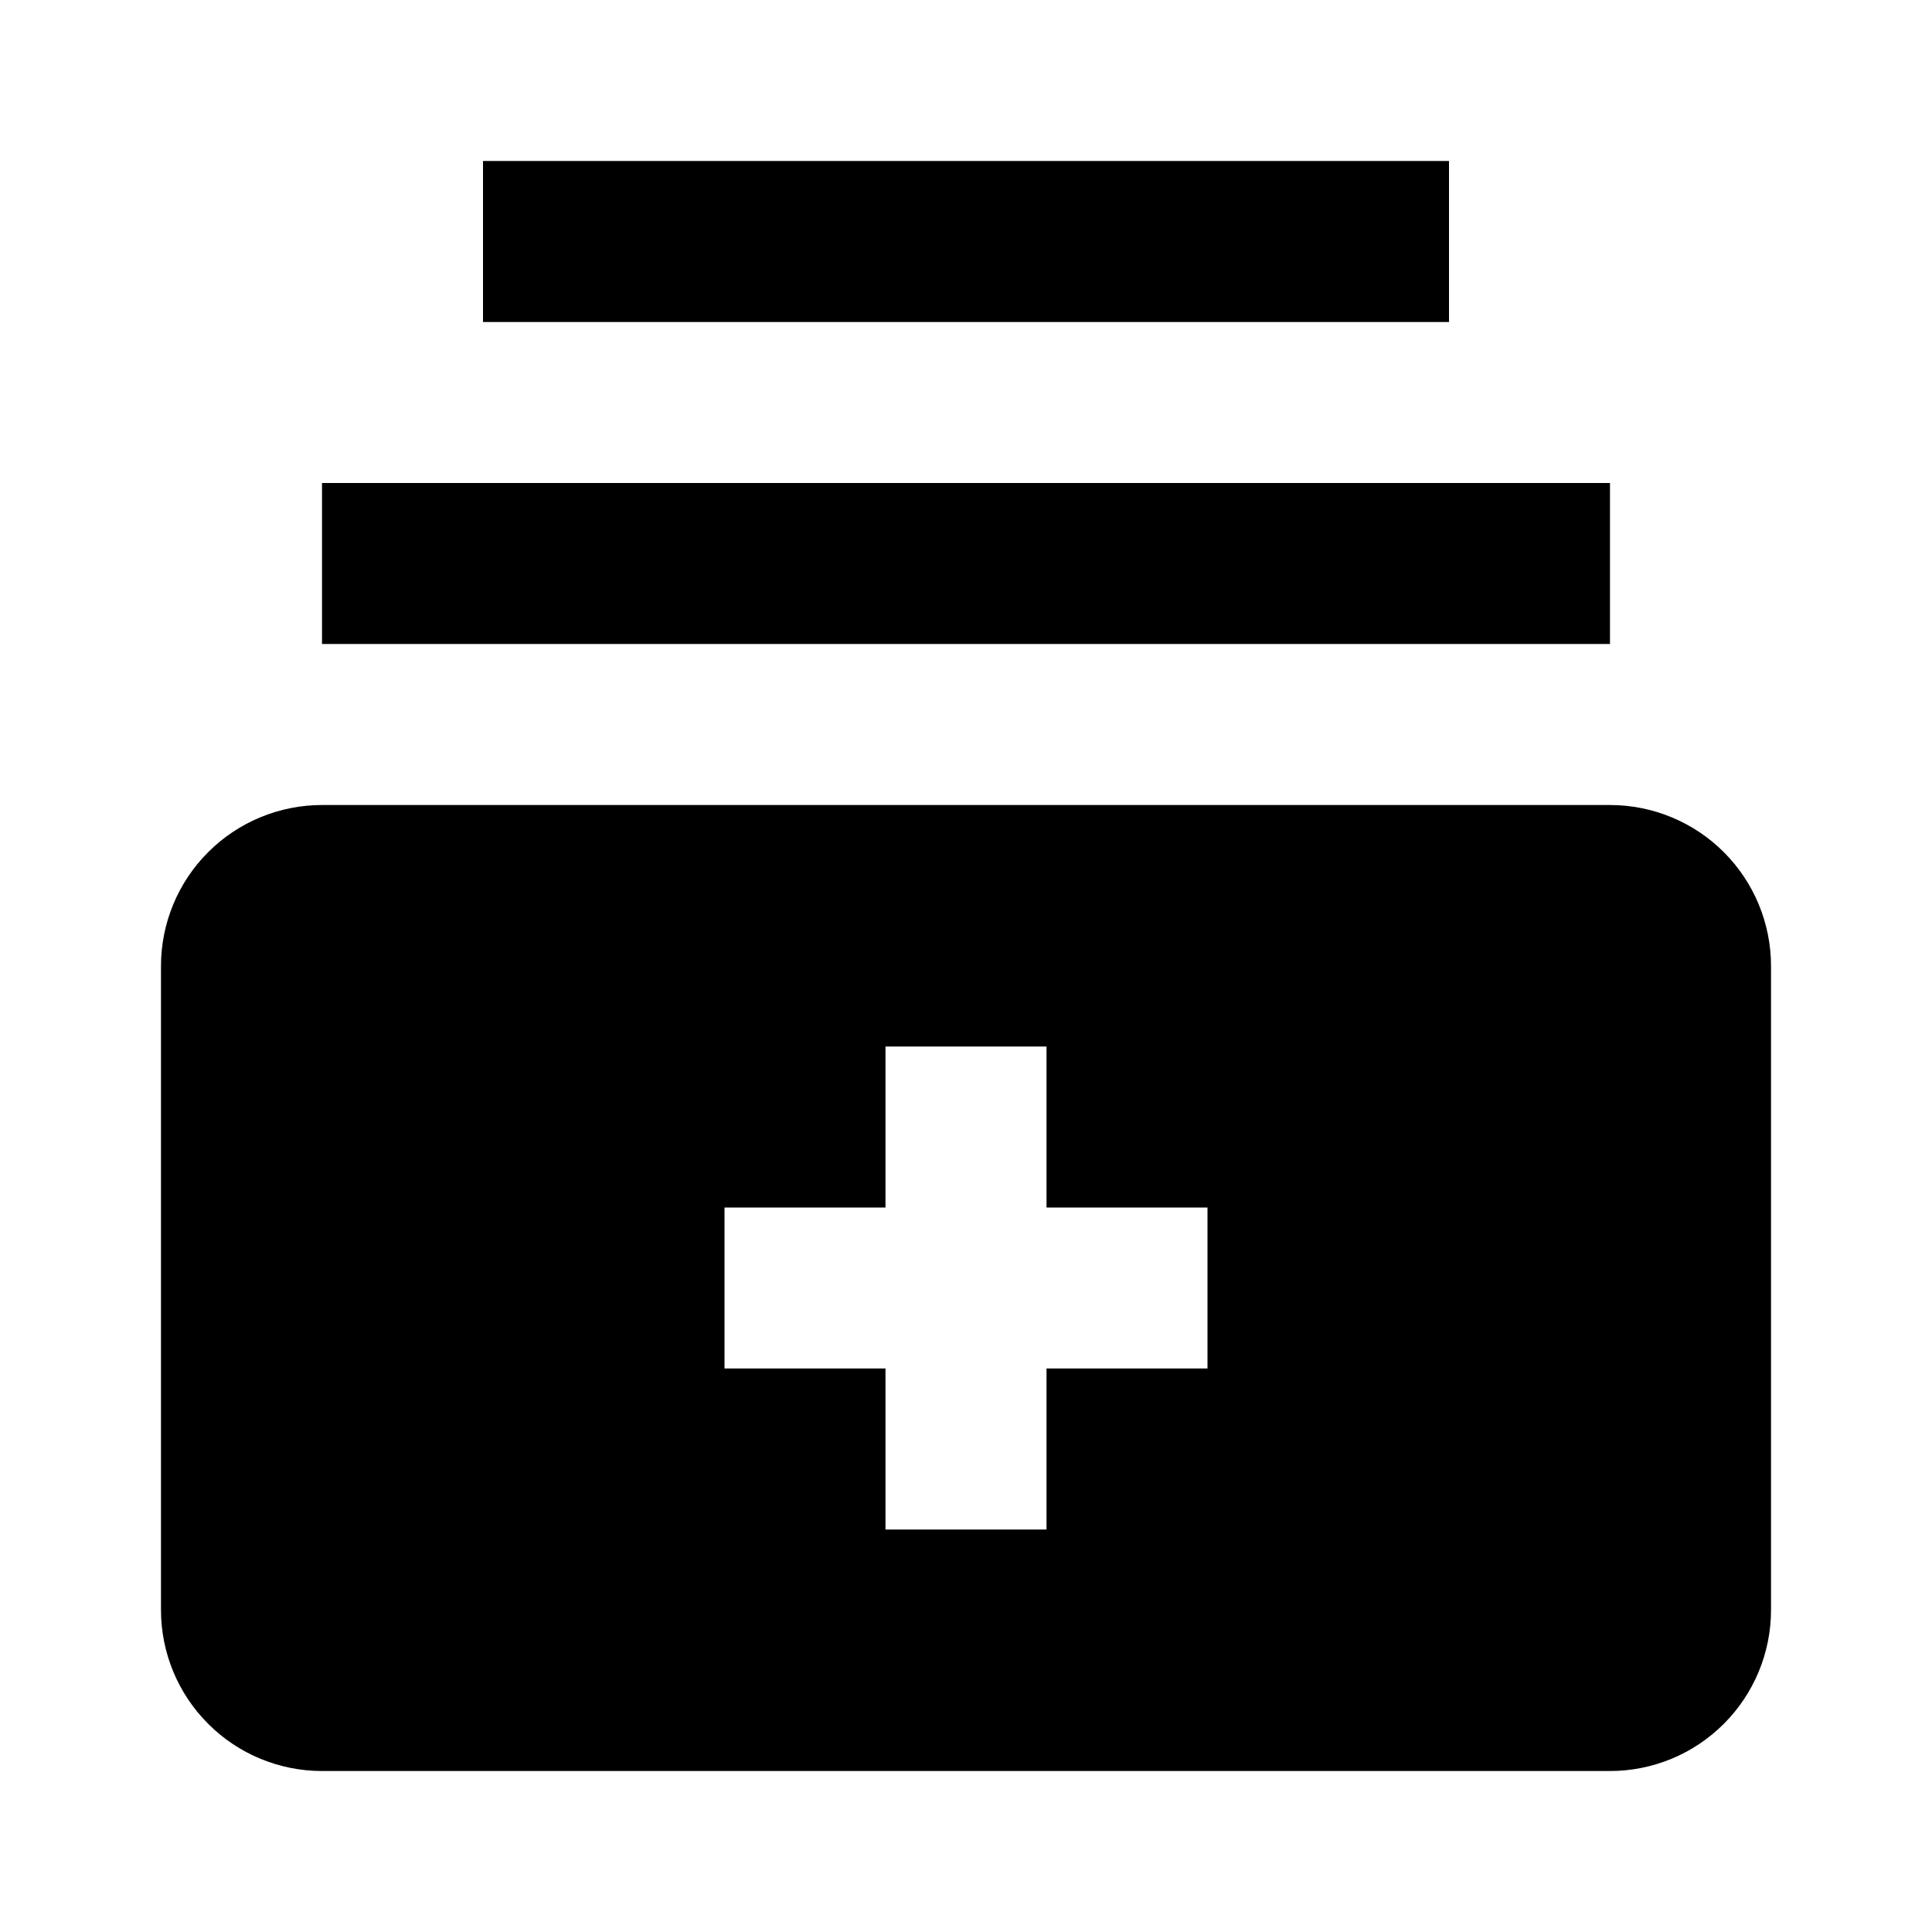 <svg width="40" height="40" viewBox="0 0 40 40" fill="none" xmlns="http://www.w3.org/2000/svg">
<path d="M33.333 10H6.667V13.333H33.333V10Z" fill="black"/>
<path d="M30 3.333H10V6.667H30V3.333Z" fill="black"/>
<path d="M33.333 16.667H6.667C5.783 16.667 4.935 17.018 4.31 17.643C3.684 18.268 3.333 19.116 3.333 20V33.333C3.333 34.217 3.684 35.065 4.31 35.69C4.935 36.316 5.783 36.667 6.667 36.667H33.333C34.217 36.667 35.065 36.316 35.69 35.69C36.315 35.065 36.667 34.217 36.667 33.333V20C36.667 19.116 36.315 18.268 35.69 17.643C35.065 17.018 34.217 16.667 33.333 16.667ZM25 28.333H21.667V31.667H18.333V28.333H15V25H18.333V21.667H21.667V25H25V28.333Z" fill="black"/>
</svg>

